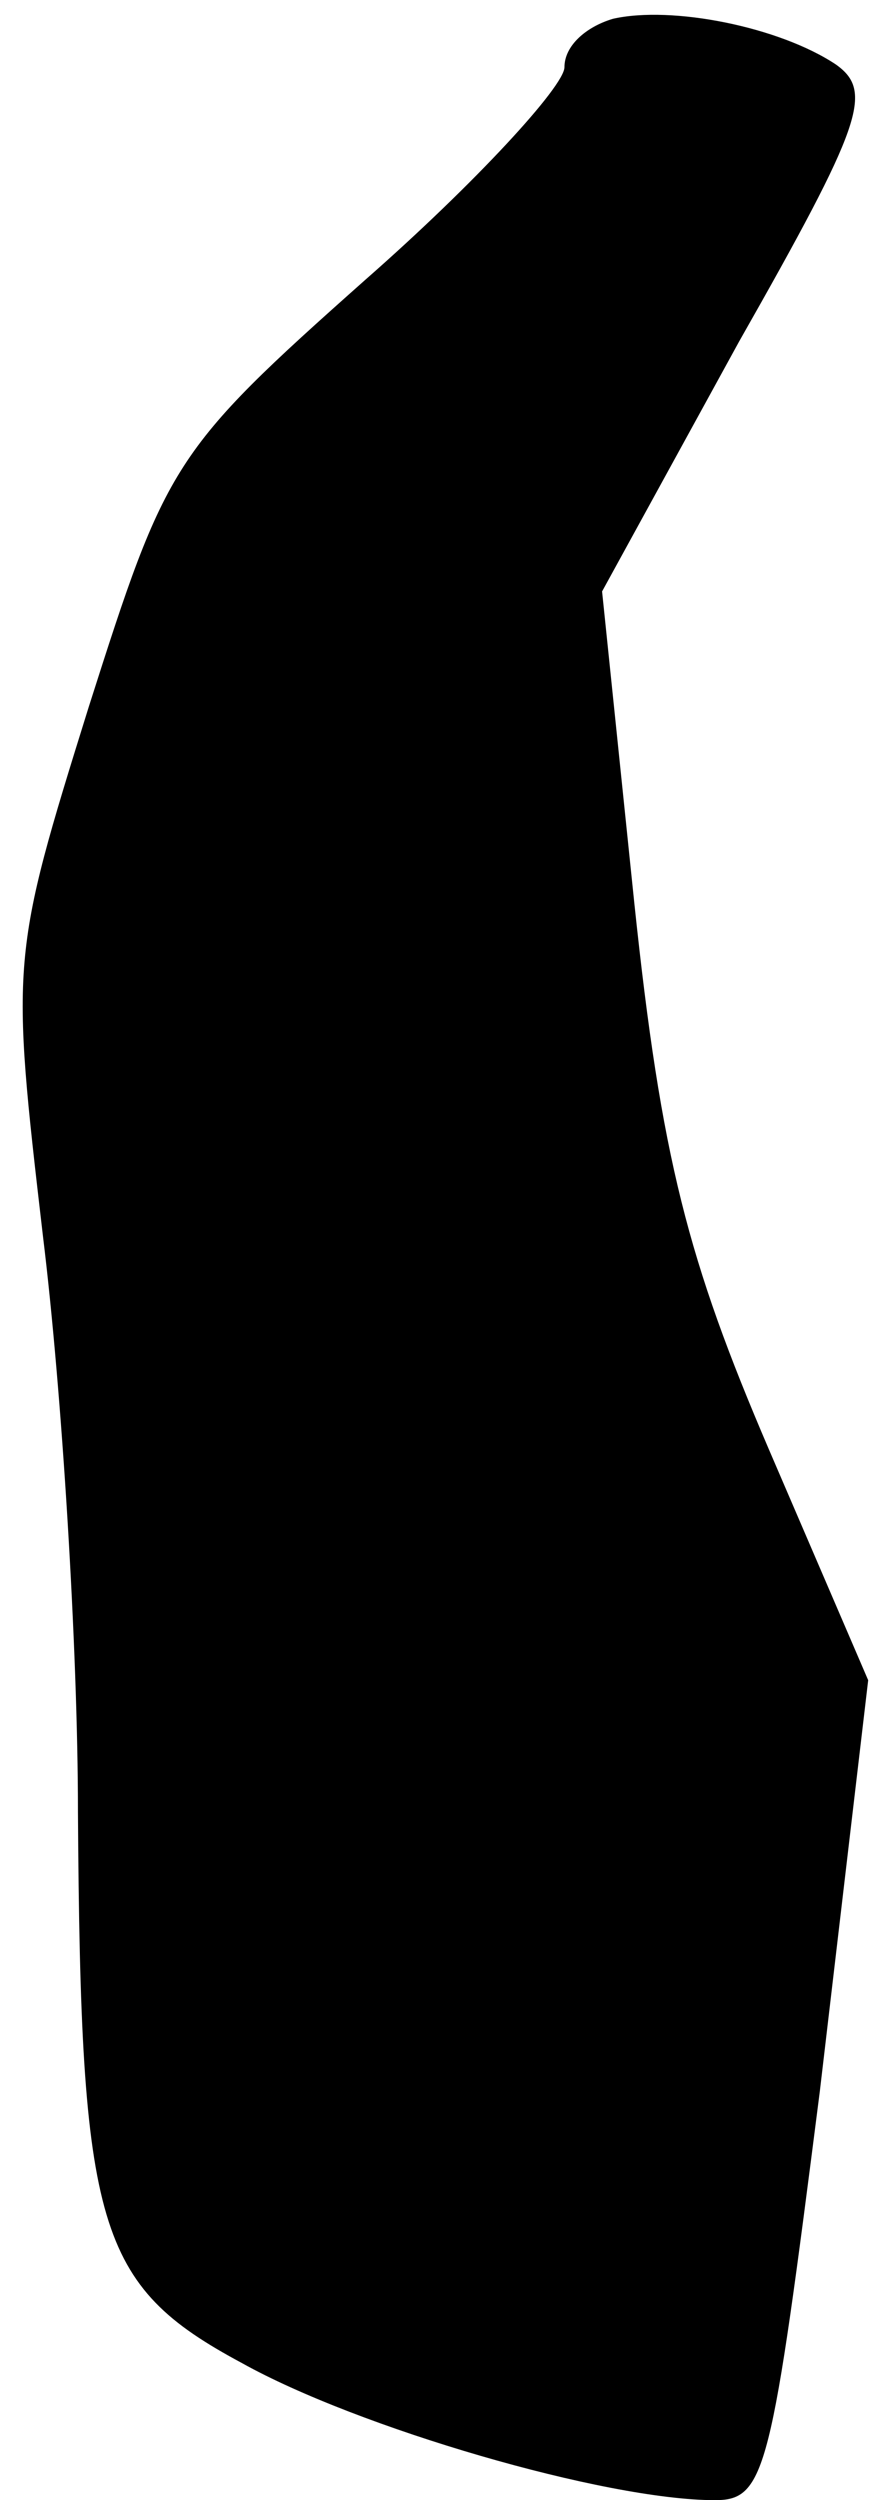 <?xml version="1.0" standalone="no"?>
<!DOCTYPE svg PUBLIC "-//W3C//DTD SVG 20010904//EN"
 "http://www.w3.org/TR/2001/REC-SVG-20010904/DTD/svg10.dtd">
<svg version="1.0" xmlns="http://www.w3.org/2000/svg"
 width="33pt" height="93pt" viewBox="0 0 33 93"
 preserveAspectRatio="xMidYMid meet">
<g transform="translate(0,93) scale(0.1,-0.1)"
fill="#000000" stroke="none">
<path fill="#000000" stroke="none" d="M228 923 c-10 -3 -18 -10 -18 -18 0 -7
-33 -43 -74 -79 -72 -64 -74 -68 -103 -159 -29 -93 -29 -94 -17 -197 7 -57 13
-153 13 -214 1 -155 7 -176 61 -205 43 -24 135 -51 176 -51 19 0 21 11 39 152
l18 153 -37 86 c-30 70 -40 108 -50 203 l-12 116 51 93 c46 81 50 93 36 103
-21 14 -61 22 -83 17z"/>
</g>
</svg>
